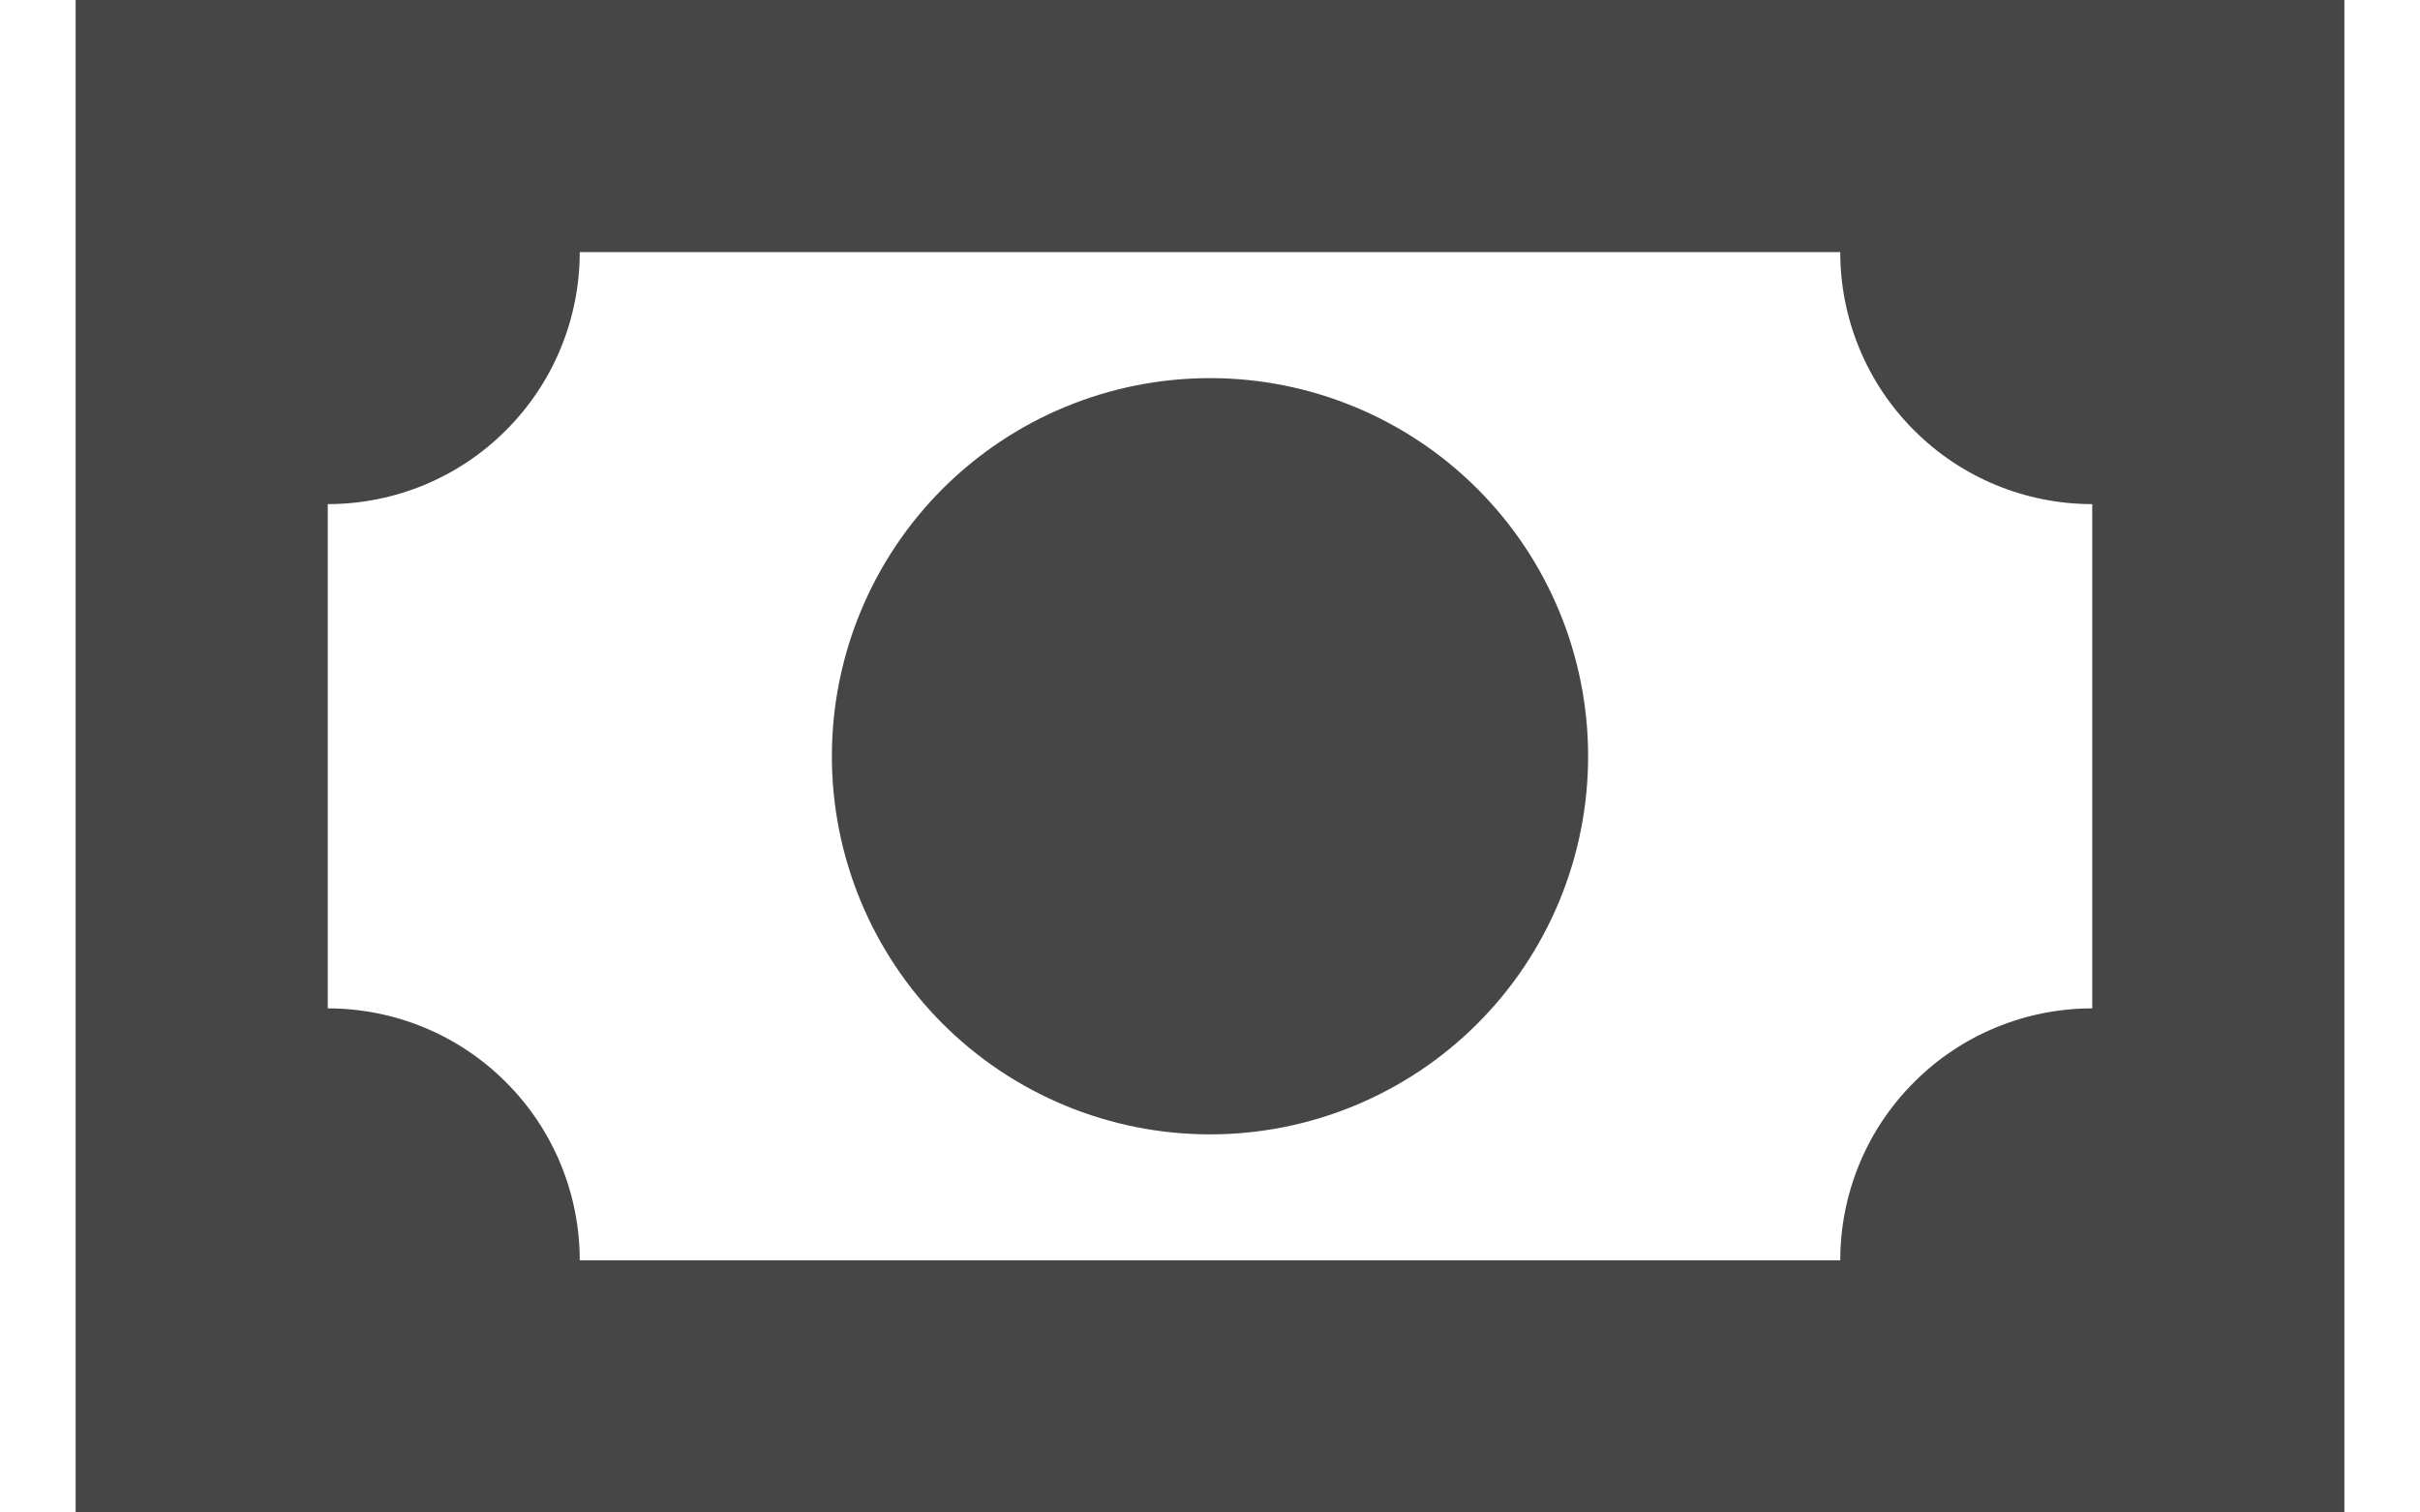 <svg width="16" height="10" viewBox="0 0 16 10" fill="none" xmlns="http://www.w3.org/2000/svg">
<path d="M0.5 0H15.5V10H0.5V0ZM8 2.5C8.663 2.5 9.299 2.763 9.768 3.232C10.237 3.701 10.5 4.337 10.5 5C10.5 5.663 10.237 6.299 9.768 6.768C9.299 7.237 8.663 7.5 8 7.5C7.337 7.5 6.701 7.237 6.232 6.768C5.763 6.299 5.5 5.663 5.5 5C5.5 4.337 5.763 3.701 6.232 3.232C6.701 2.763 7.337 2.5 8 2.5ZM3.833 1.667C3.833 2.109 3.658 2.533 3.345 2.845C3.033 3.158 2.609 3.333 2.167 3.333V6.667C2.609 6.667 3.033 6.842 3.345 7.155C3.658 7.467 3.833 7.891 3.833 8.333H12.167C12.167 7.891 12.342 7.467 12.655 7.155C12.967 6.842 13.391 6.667 13.833 6.667V3.333C13.391 3.333 12.967 3.158 12.655 2.845C12.342 2.533 12.167 2.109 12.167 1.667H3.833Z" fill="#464646"/>
</svg>

